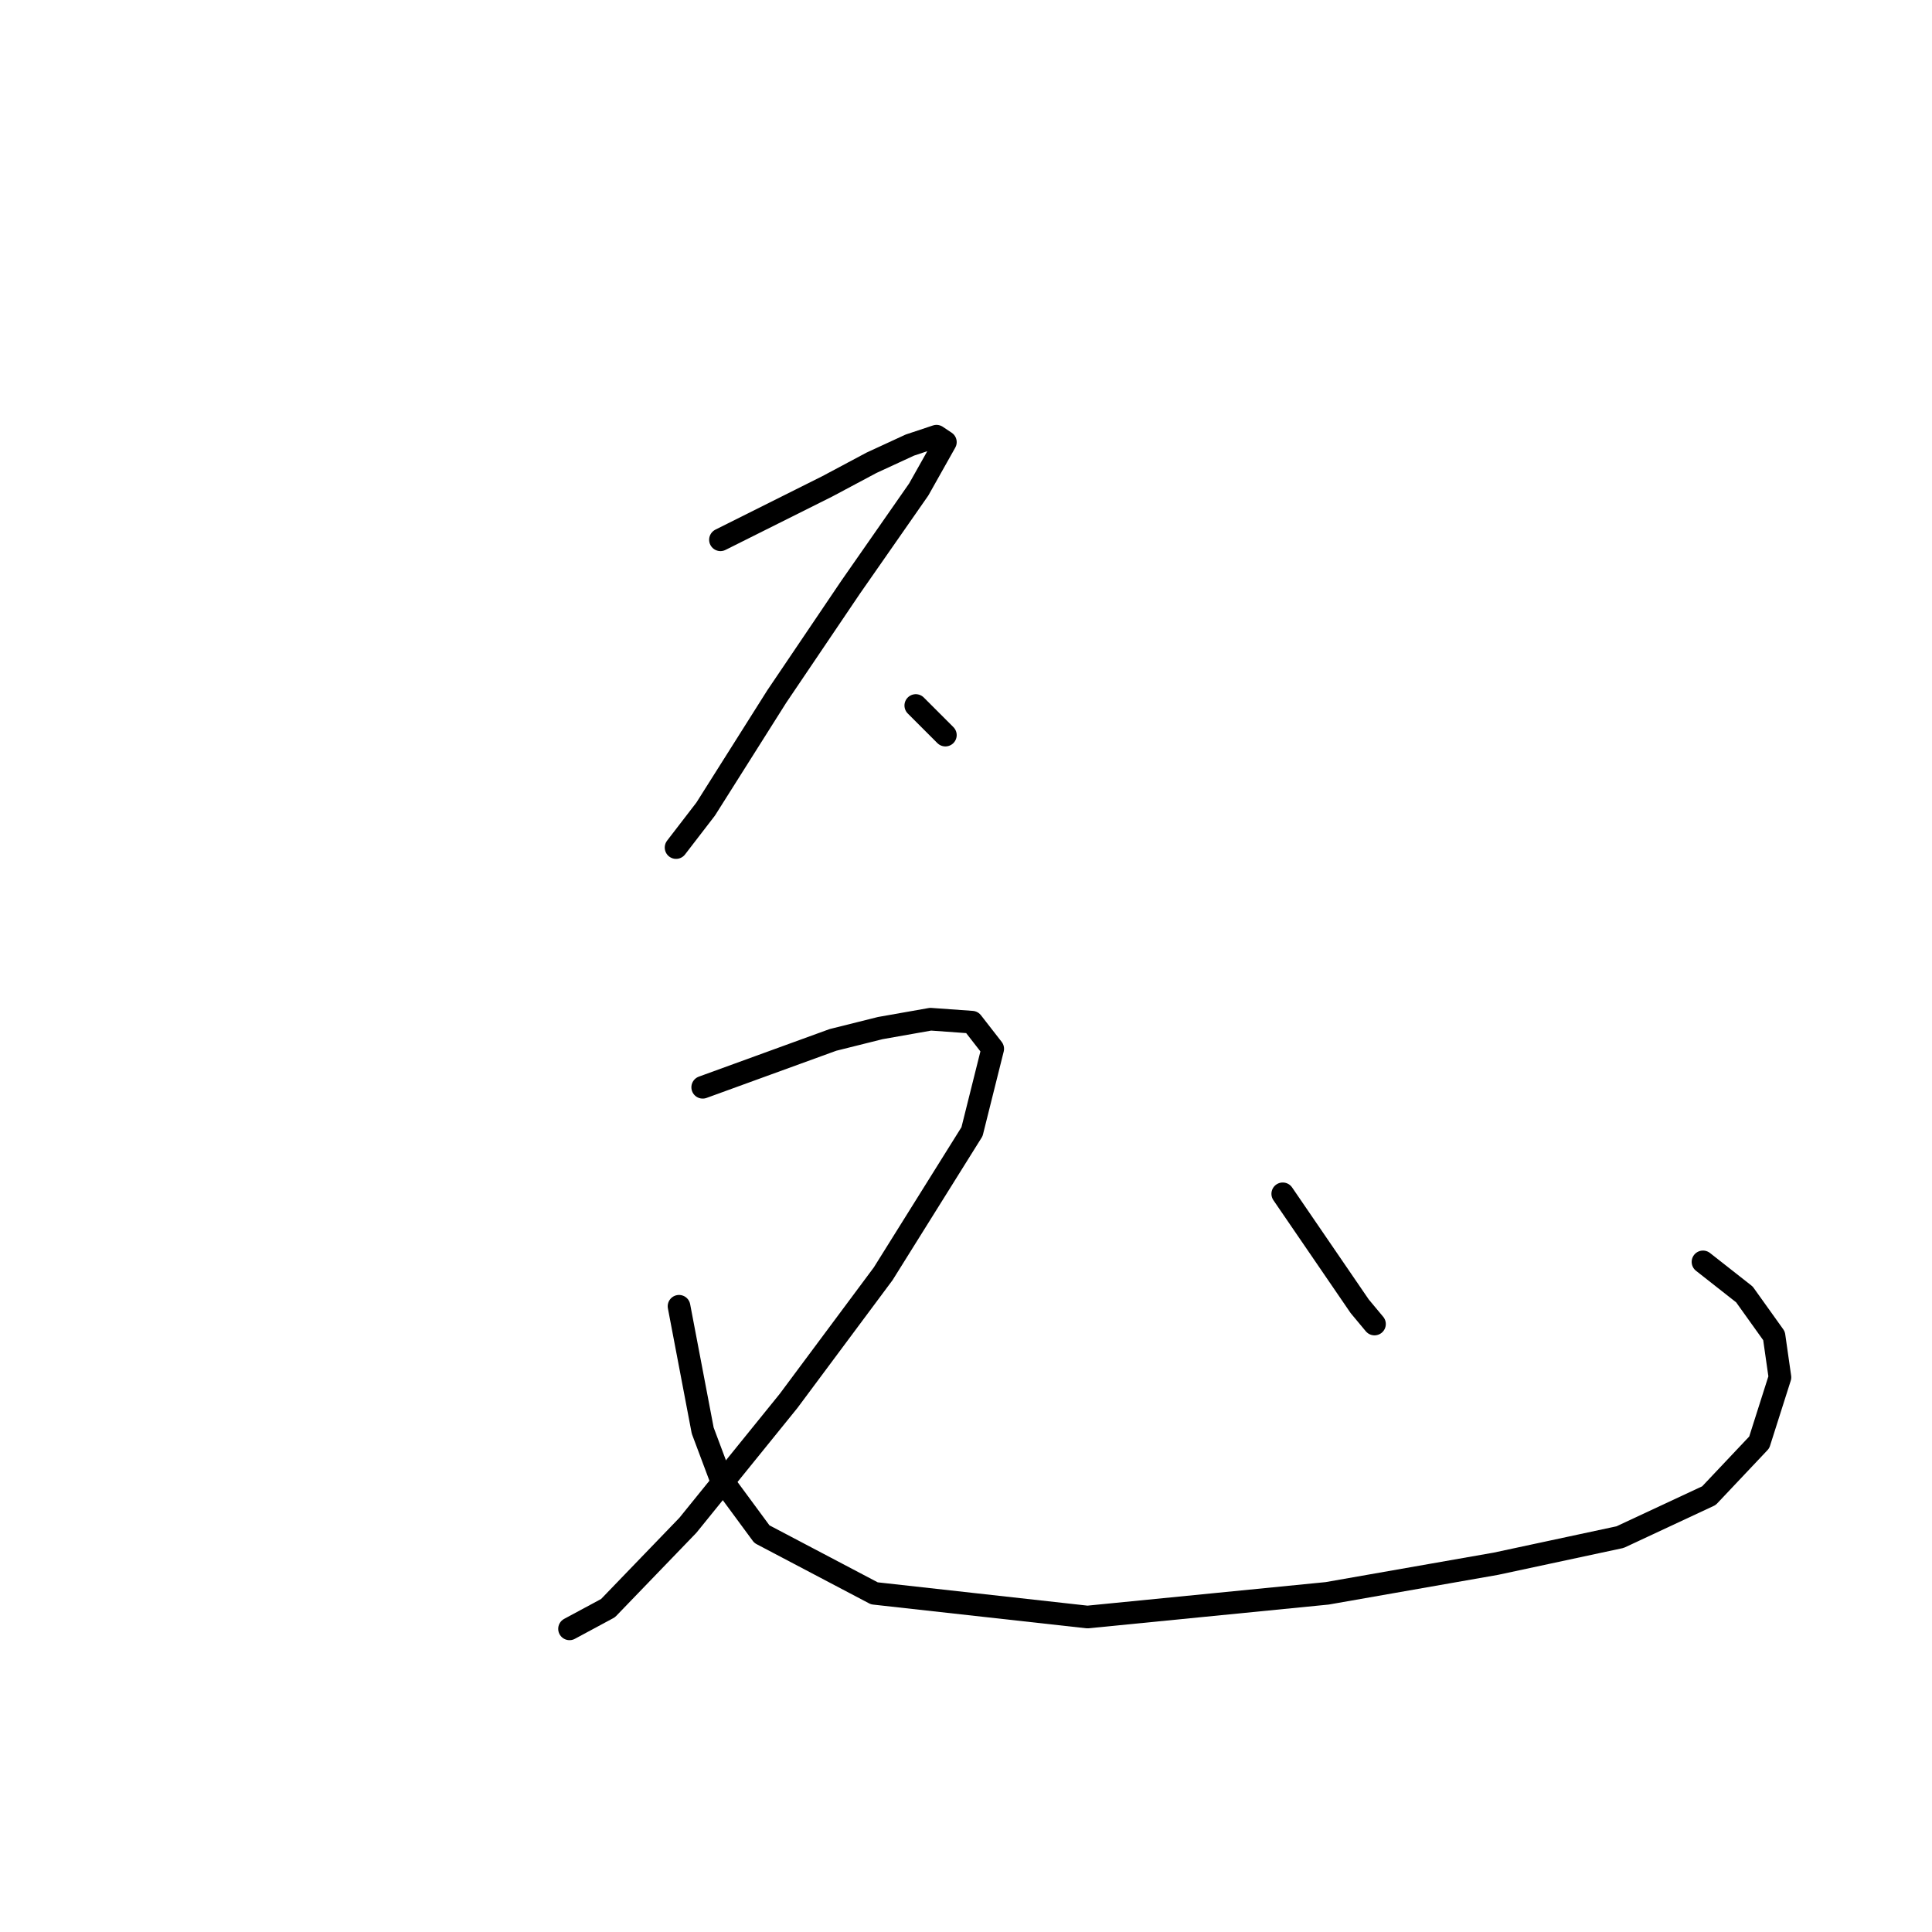 <?xml version="1.0" standalone="no"?>
    <svg width="256" height="256" xmlns="http://www.w3.org/2000/svg" version="1.1">
    <polyline stroke="black" stroke-width="3" stroke-linecap="round" fill="transparent" stroke-linejoin="round" points="95.464 71.524 102.523 67.994 109.581 64.465 115.464 61.328 120.561 58.975 124.091 57.799 125.267 58.583 121.738 64.857 112.719 77.798 102.915 92.307 93.504 107.208 89.582 112.306 89.582 112.306 " />
        <polyline stroke="black" stroke-width="3" stroke-linecap="round" fill="transparent" stroke-linejoin="round" points="121.346 93.483 123.306 95.444 125.267 97.405 125.267 97.405 " />
        <polyline stroke="black" stroke-width="3" stroke-linecap="round" fill="transparent" stroke-linejoin="round" points="93.112 144.07 101.739 140.932 110.366 137.795 116.64 136.227 123.306 135.05 128.796 135.443 131.541 138.972 128.796 149.952 117.032 168.775 104.484 185.637 91.151 202.106 80.563 213.086 75.465 215.831 75.465 215.831 " />
        <polyline stroke="black" stroke-width="3" stroke-linecap="round" fill="transparent" stroke-linejoin="round" points="89.974 173.088 91.543 181.323 93.112 189.558 95.464 195.832 100.954 203.283 115.856 211.126 144.09 214.263 175.853 211.126 198.205 207.204 214.675 203.675 226.44 198.185 233.106 191.127 235.851 182.499 235.067 177.009 231.145 171.519 225.655 167.206 225.655 167.206 " />
        <polyline stroke="black" stroke-width="3" stroke-linecap="round" fill="transparent" stroke-linejoin="round" points="169.971 158.187 175.069 165.637 180.167 173.088 182.128 175.441 182.128 175.441 " />
        </svg>